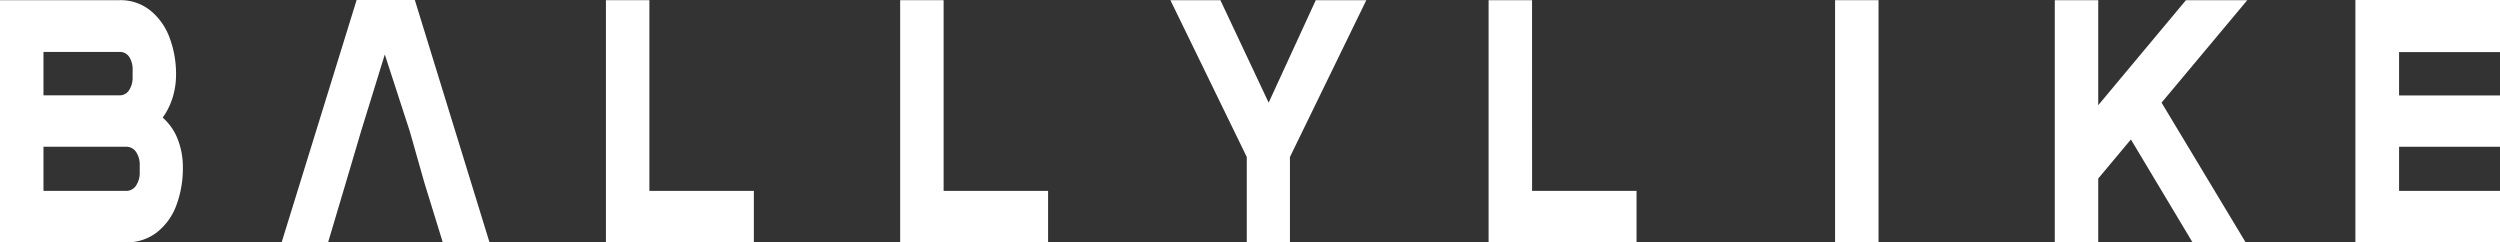 <svg id="Layer_1" data-name="Layer 1" xmlns="http://www.w3.org/2000/svg" viewBox="0 0 115.029 11.148"><rect x="0" y="0" width="115.029" height="11.148" fill="#333333" stroke="none"/><path d="M.821,1.285h5.5a2.19,2.19,0,0,1,1.412.47,2.89,2.89,0,0,1,.888,1.25,4.71,4.71,0,0,1,.3,1.703,3.543,3.543,0,0,1-.157,1.057,3.218,3.218,0,0,1-.457.923A2.556,2.556,0,0,1,9,7.686a3.512,3.512,0,0,1,.235,1.3,4.852,4.852,0,0,1-.293,1.72,2.823,2.823,0,0,1-.888,1.25,2.236,2.236,0,0,1-1.431.47H.821ZM2.821,5.664H6.321a.506.506,0,0,0,.438-.235,1.031,1.031,0,0,0,.164-.604v-.319a1.06,1.06,0,0,0-.157-.612.509.509,0,0,0-.445-.227H2.821Zm0,4.396H6.622a.532.532,0,0,0,.458-.243,1.048,1.048,0,0,0,.17-.613v-.318a1.04,1.04,0,0,0-.17-.621.537.537,0,0,0-.458-.235H2.821Z" transform="translate(-0.821 -1.277)" style="fill:#fff"/><path d="M19.908,1.277H17.23L13.782,12.42h2.137l.812-2.726.698-2.36,1.097-3.55,1.154,3.55.67,2.36.841,2.726H23.342Z" transform="translate(-0.821 -1.277)" style="fill:#fff"/><path d="M30.7,10.06h4.807v2.366H28.701V1.285H30.7Z" transform="translate(-0.821 -1.277)" style="fill:#fff"/><path d="M44.238,10.06H49.045v2.366H42.239V1.285h1.999Z" transform="translate(-0.821 -1.277)" style="fill:#fff"/><path d="M60.173,8.5v3.926H58.187V8.5L54.673,1.285h2.3L59.194,6l2.168-4.715h2.325Z" transform="translate(-0.821 -1.277)" style="fill:#fff"/><path d="M71.314,10.06h4.807v2.366H69.314V1.285h1.999Z" transform="translate(-0.821 -1.277)" style="fill:#fff"/><path d="M87.255,12.425H85.256V1.285h1.999Z" transform="translate(-0.821 -1.277)" style="fill:#fff"/><path d="M97.364,6.117l4.036-4.832h2.822L100.278,6l3.867,6.426h-2.443L98.867,7.694,97.364,9.49v2.936H95.365V1.285h1.999Z" transform="translate(-0.821 -1.277)" style="fill:#fff"/><path d="M115.851,3.674V1.277H109.197V12.42h6.654V10.06H111.206V8.029h4.645v-2.36H111.206V3.674Z" transform="translate(-0.821 -1.277)" style="fill:#fff"/></svg>